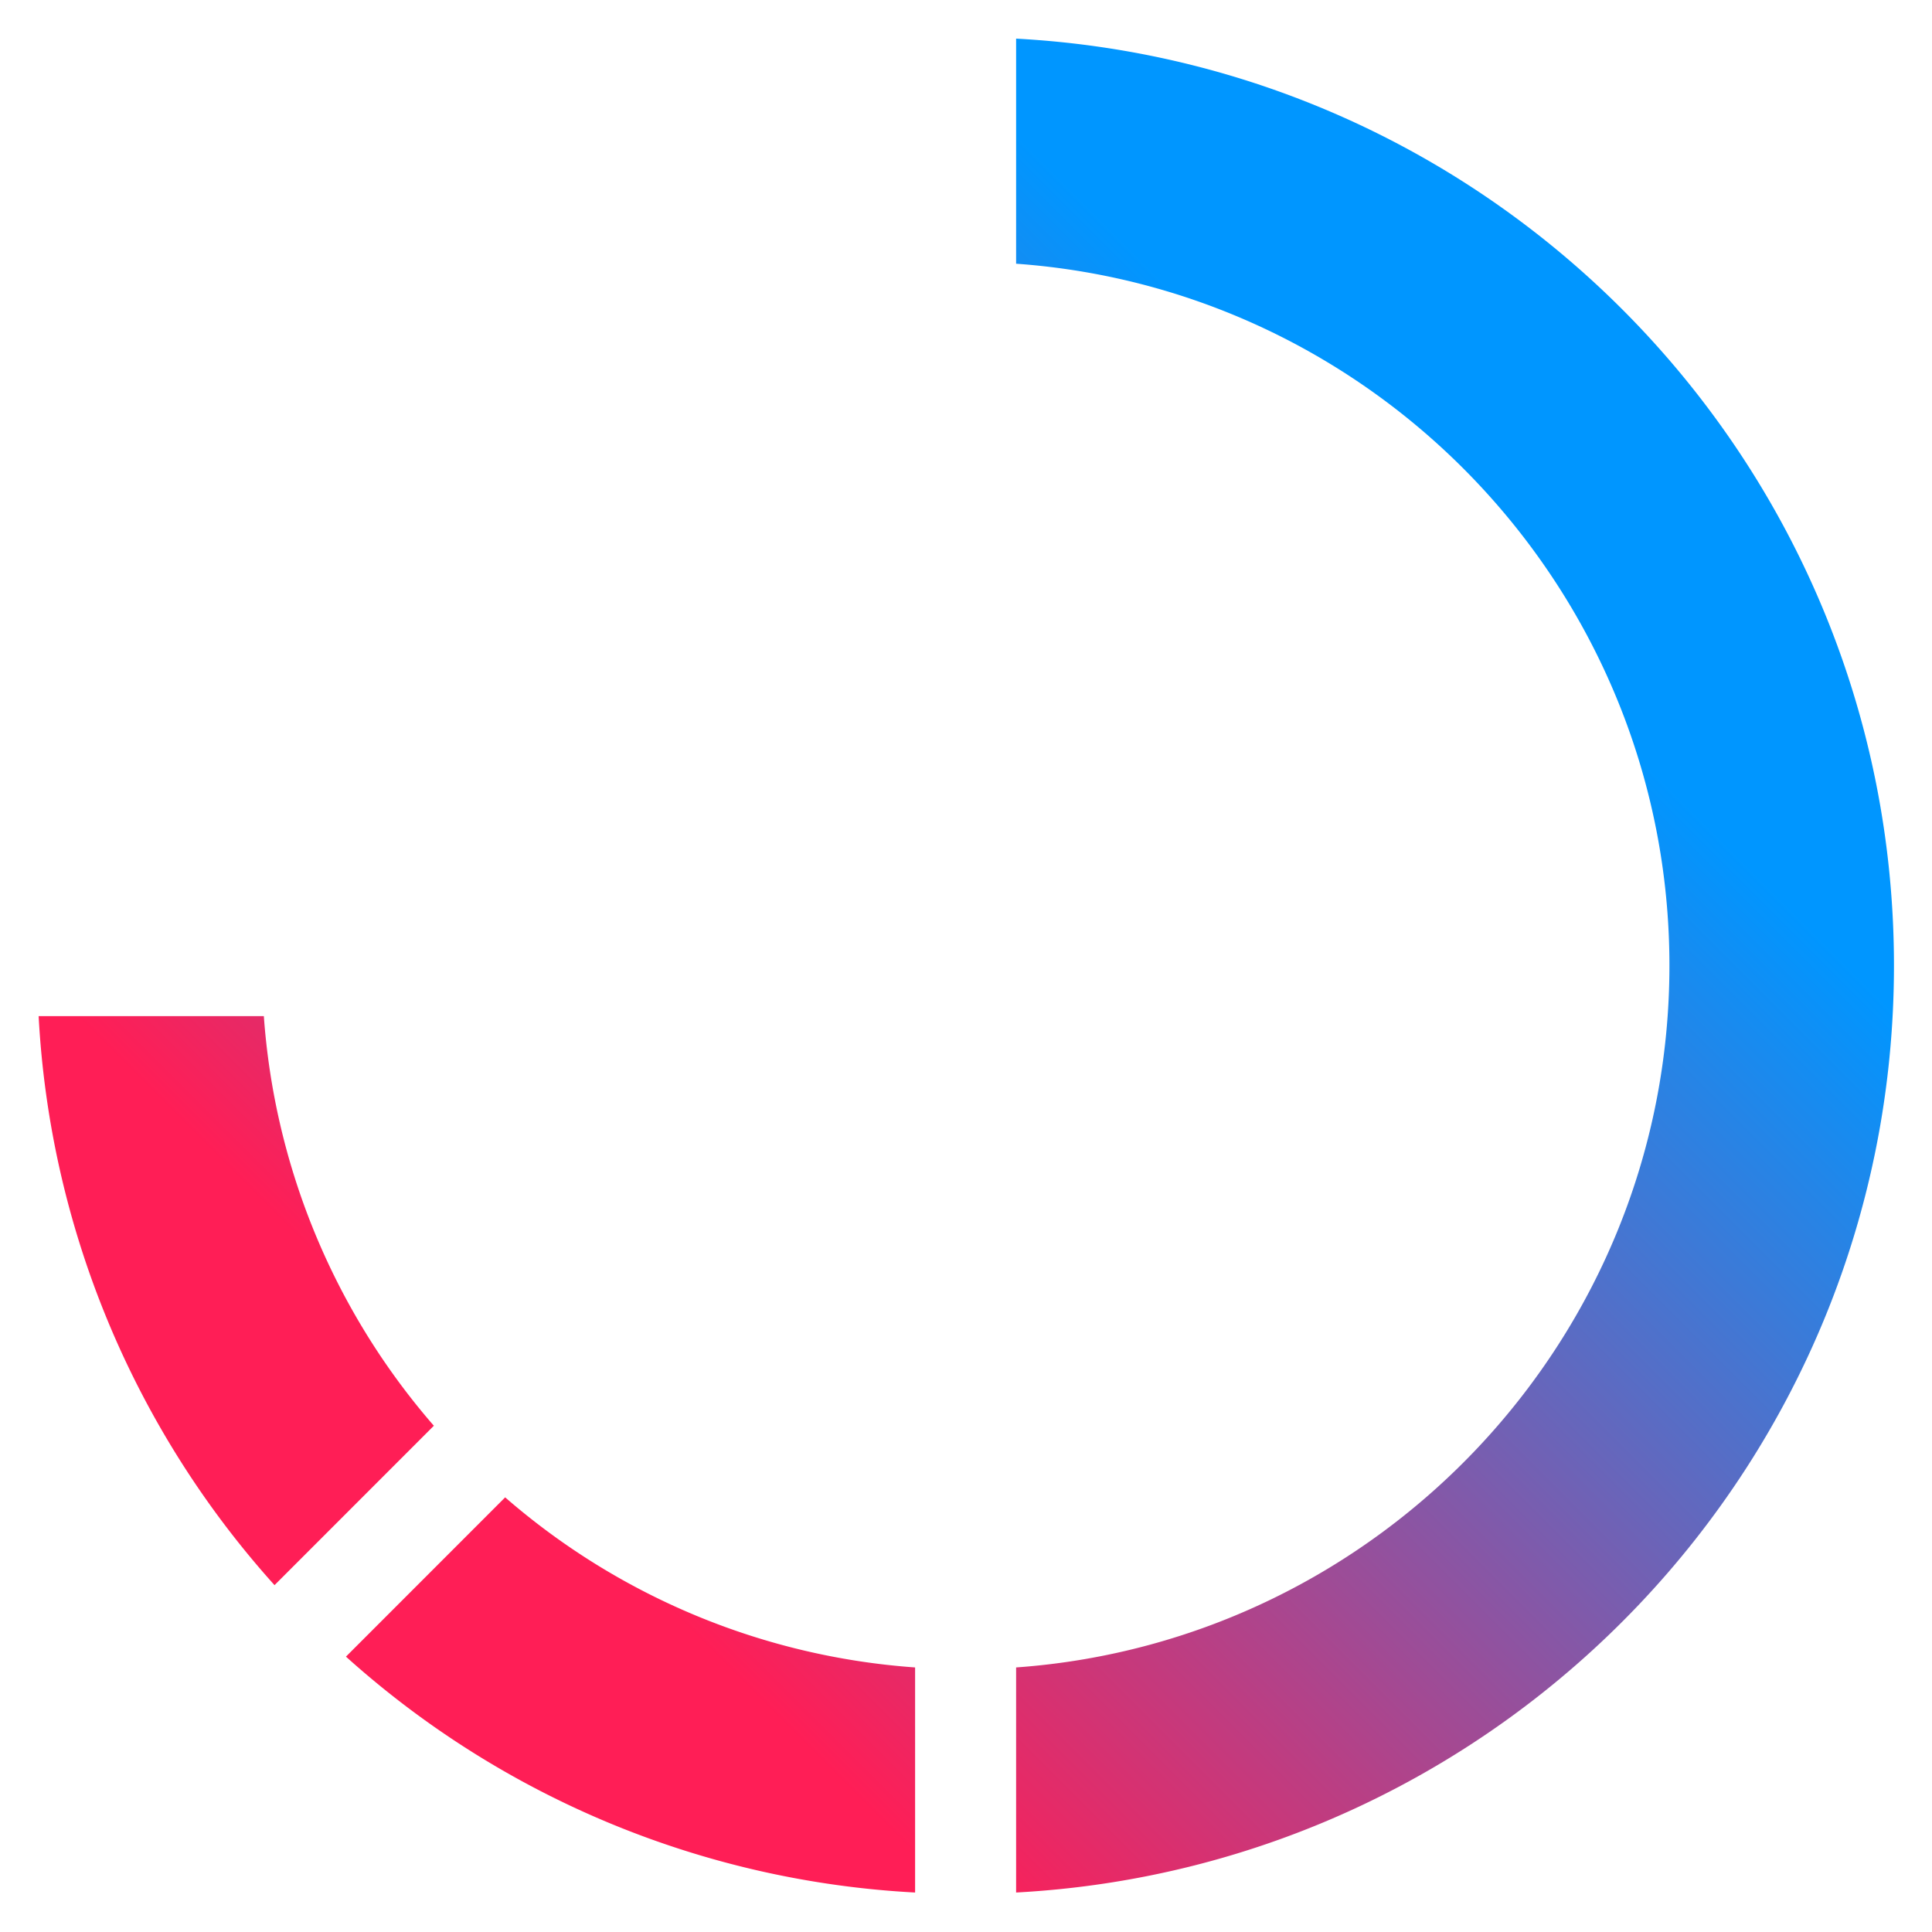 <svg xmlns="http://www.w3.org/2000/svg" fill="none" viewBox="0 0 32 32">
  <g clip-path="url(#logo-turborepo-a)">
    <path class="fill-black dark:fill-white" d="M15.993 6.008c-5.505 0-9.985 4.48-9.985 9.985s4.48 9.985 9.985 9.985c5.506 0 9.985-4.48 9.985-9.985 0-5.506-4.48-9.985-9.985-9.985m0 15.152a5.167 5.167 0 1 1 0-10.334 5.167 5.167 0 1 1 0 10.334"/>
    <path fill="url(#logo-turborepo-b)" fill-rule="evenodd" d="M16.83 4.368V.64c8.103.433 14.54 7.142 14.54 15.353S24.933 30.91 16.83 31.346v-3.728c6.039-.432 10.821-5.478 10.821-11.625S22.87 4.799 16.83 4.368M7.187 23.616A11.6 11.6 0 0 1 4.37 16.83H.64a15.3 15.3 0 0 0 3.907 9.425l2.638-2.639zm7.97 7.73v-3.728a11.6 11.6 0 0 1-6.79-2.817L5.73 27.439a15.3 15.3 0 0 0 9.426 3.907z" clip-rule="evenodd"/>
  </g>
  <defs>
    <linearGradient id="logo-turborepo-b" x1="17.432" x2="2.319" y1="2.799" y2="17.912" gradientUnits="userSpaceOnUse">
      <stop stop-color="#0096FF"/>
      <stop offset="1" stop-color="#FF1E56"/>
    </linearGradient>
    <clipPath id="logo-turborepo-a">
      <path fill="#fff" d="M0 0h32v32H0z"/>
    </clipPath>
  </defs>
</svg>

